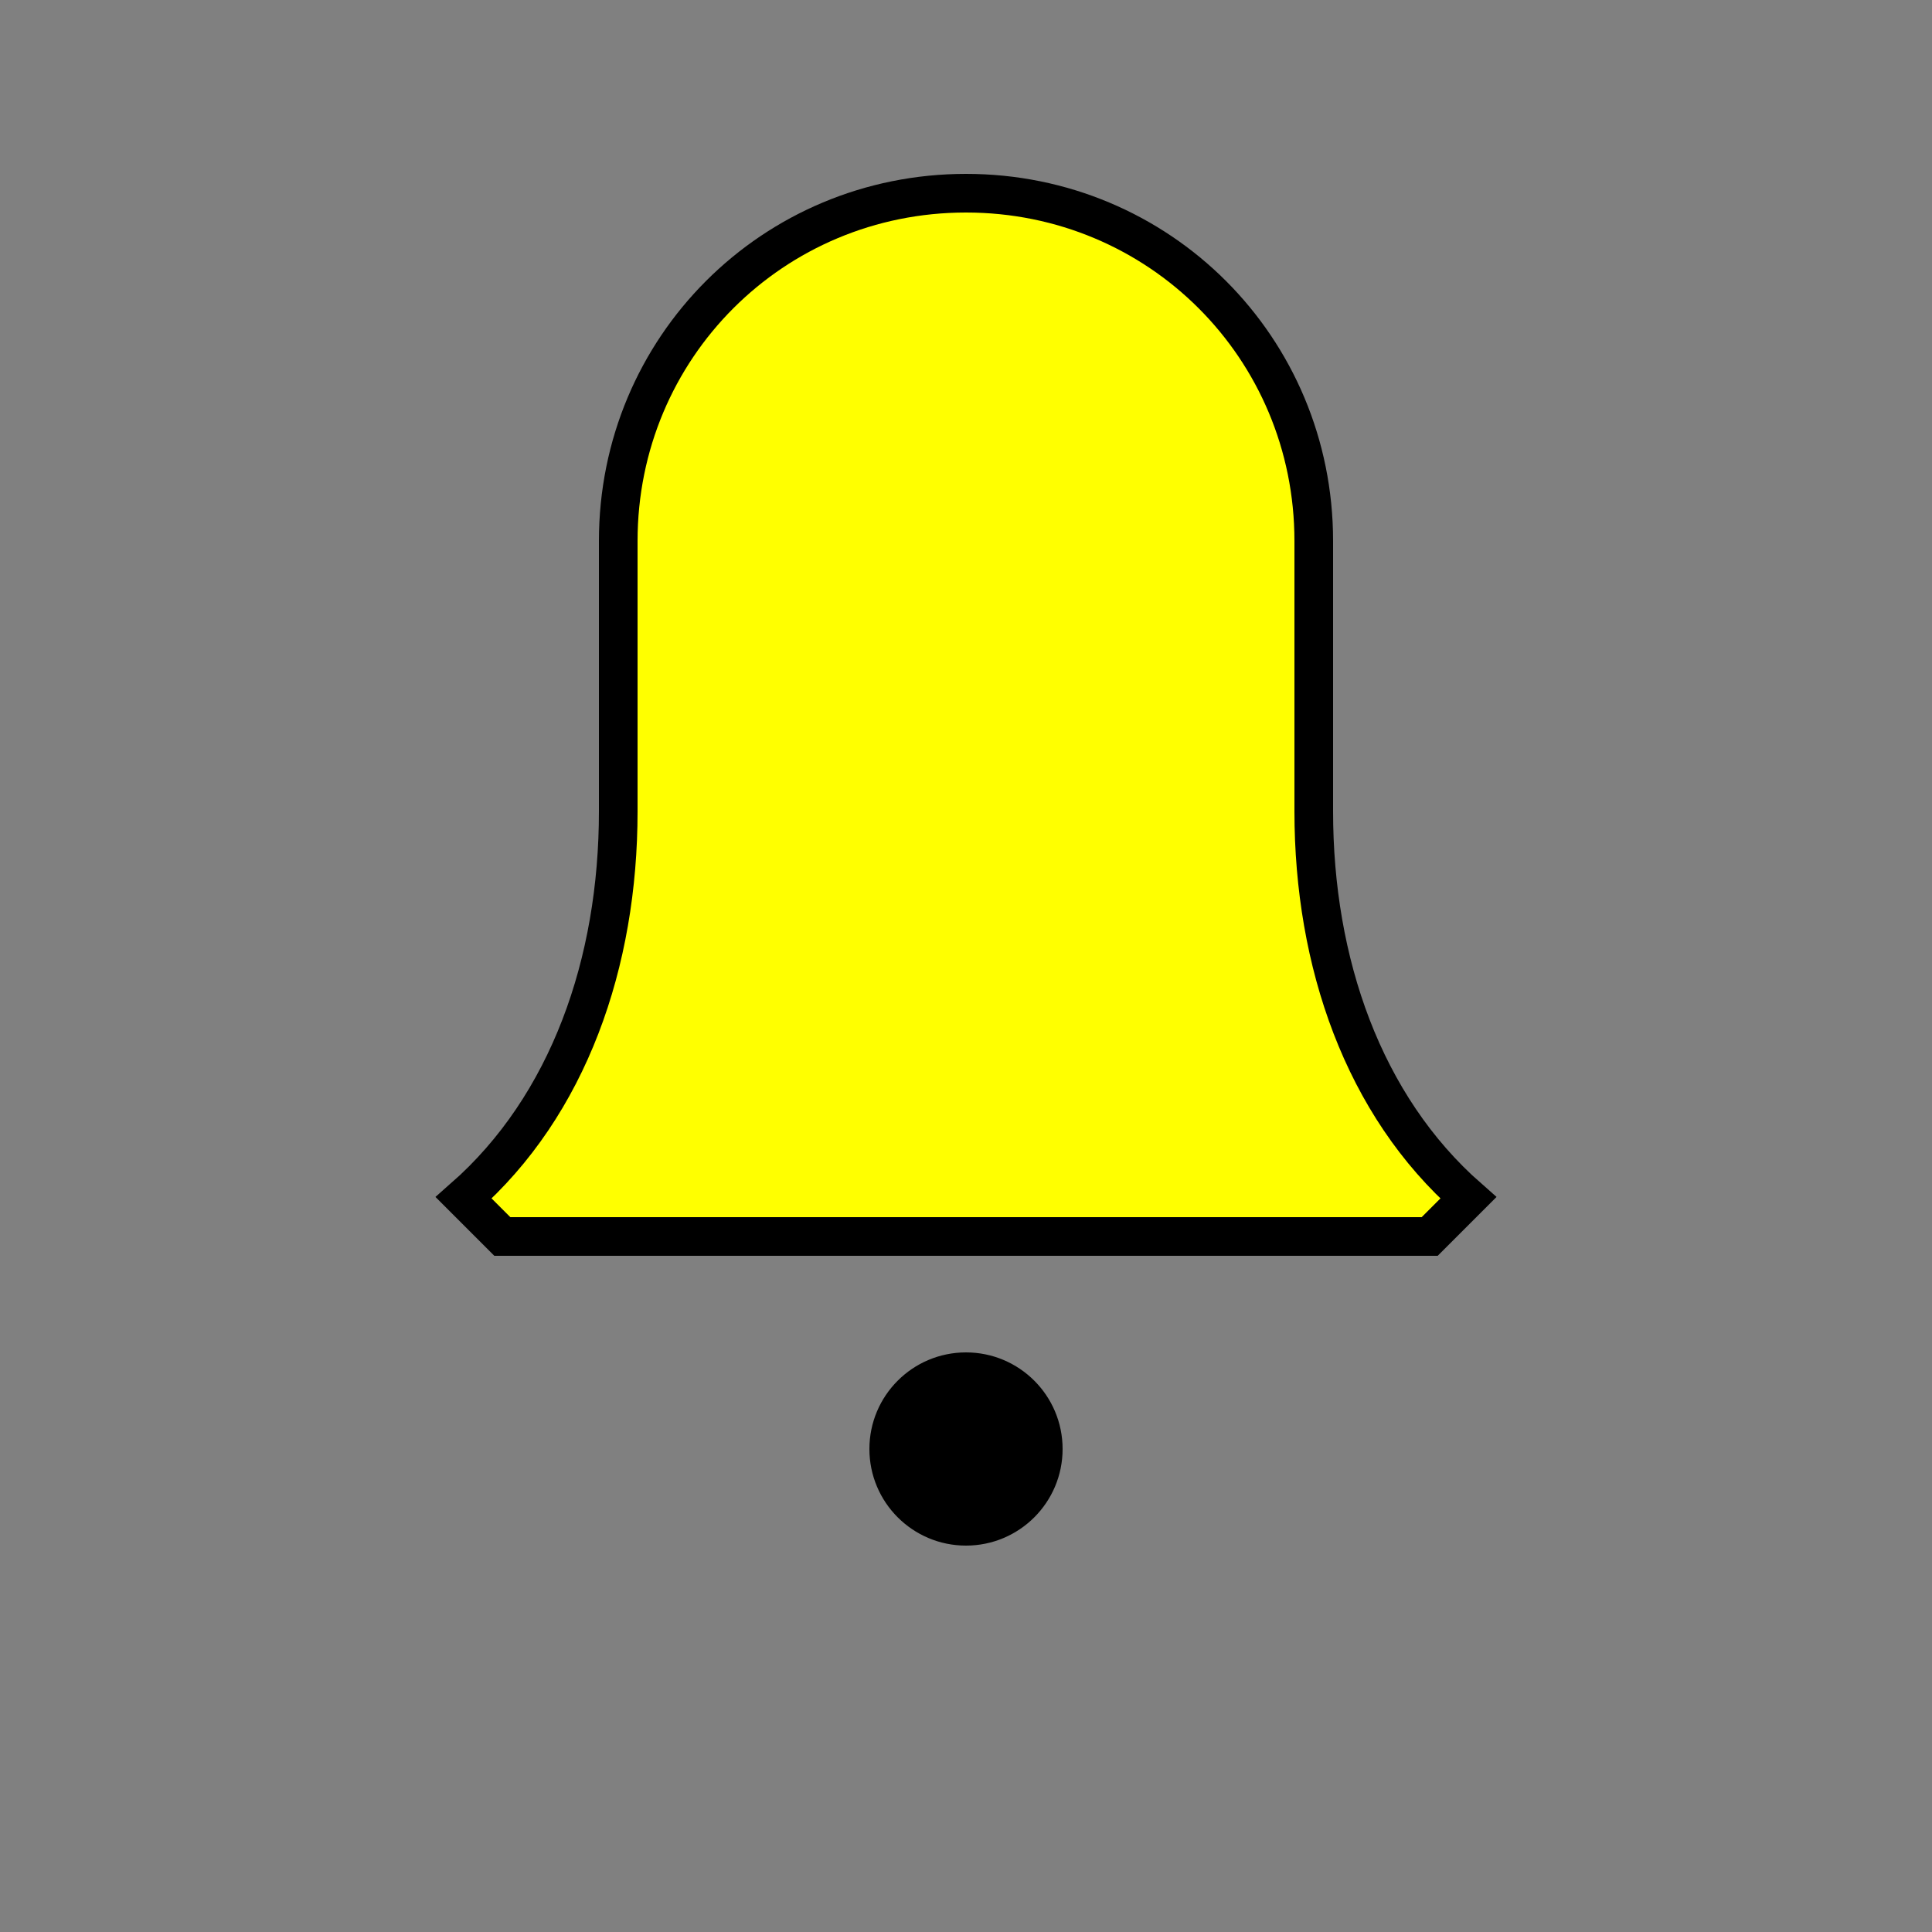 <svg
  width="100"
  height="100"
  viewBox="0 0 100 100"
  fill="none"
  xmlns="http://www.w3.org/2000/svg"
>
  <rect x="0" y="0" width="100" height="100" fill="#808080" stroke="none"/>
  <path
    d="M50 10C40 10 32 18 32 28V42C32 49.82 29.44 57.22 24 62L26 64H74L76 62C70.56 57.22 68 49.82 68 42V28C68 18 60 10 50 10Z"
    stroke="black"
    stroke-width="2"
    fill="yellow"
  />
  <circle cx="50" cy="75" r="5" fill="black" />
</svg>